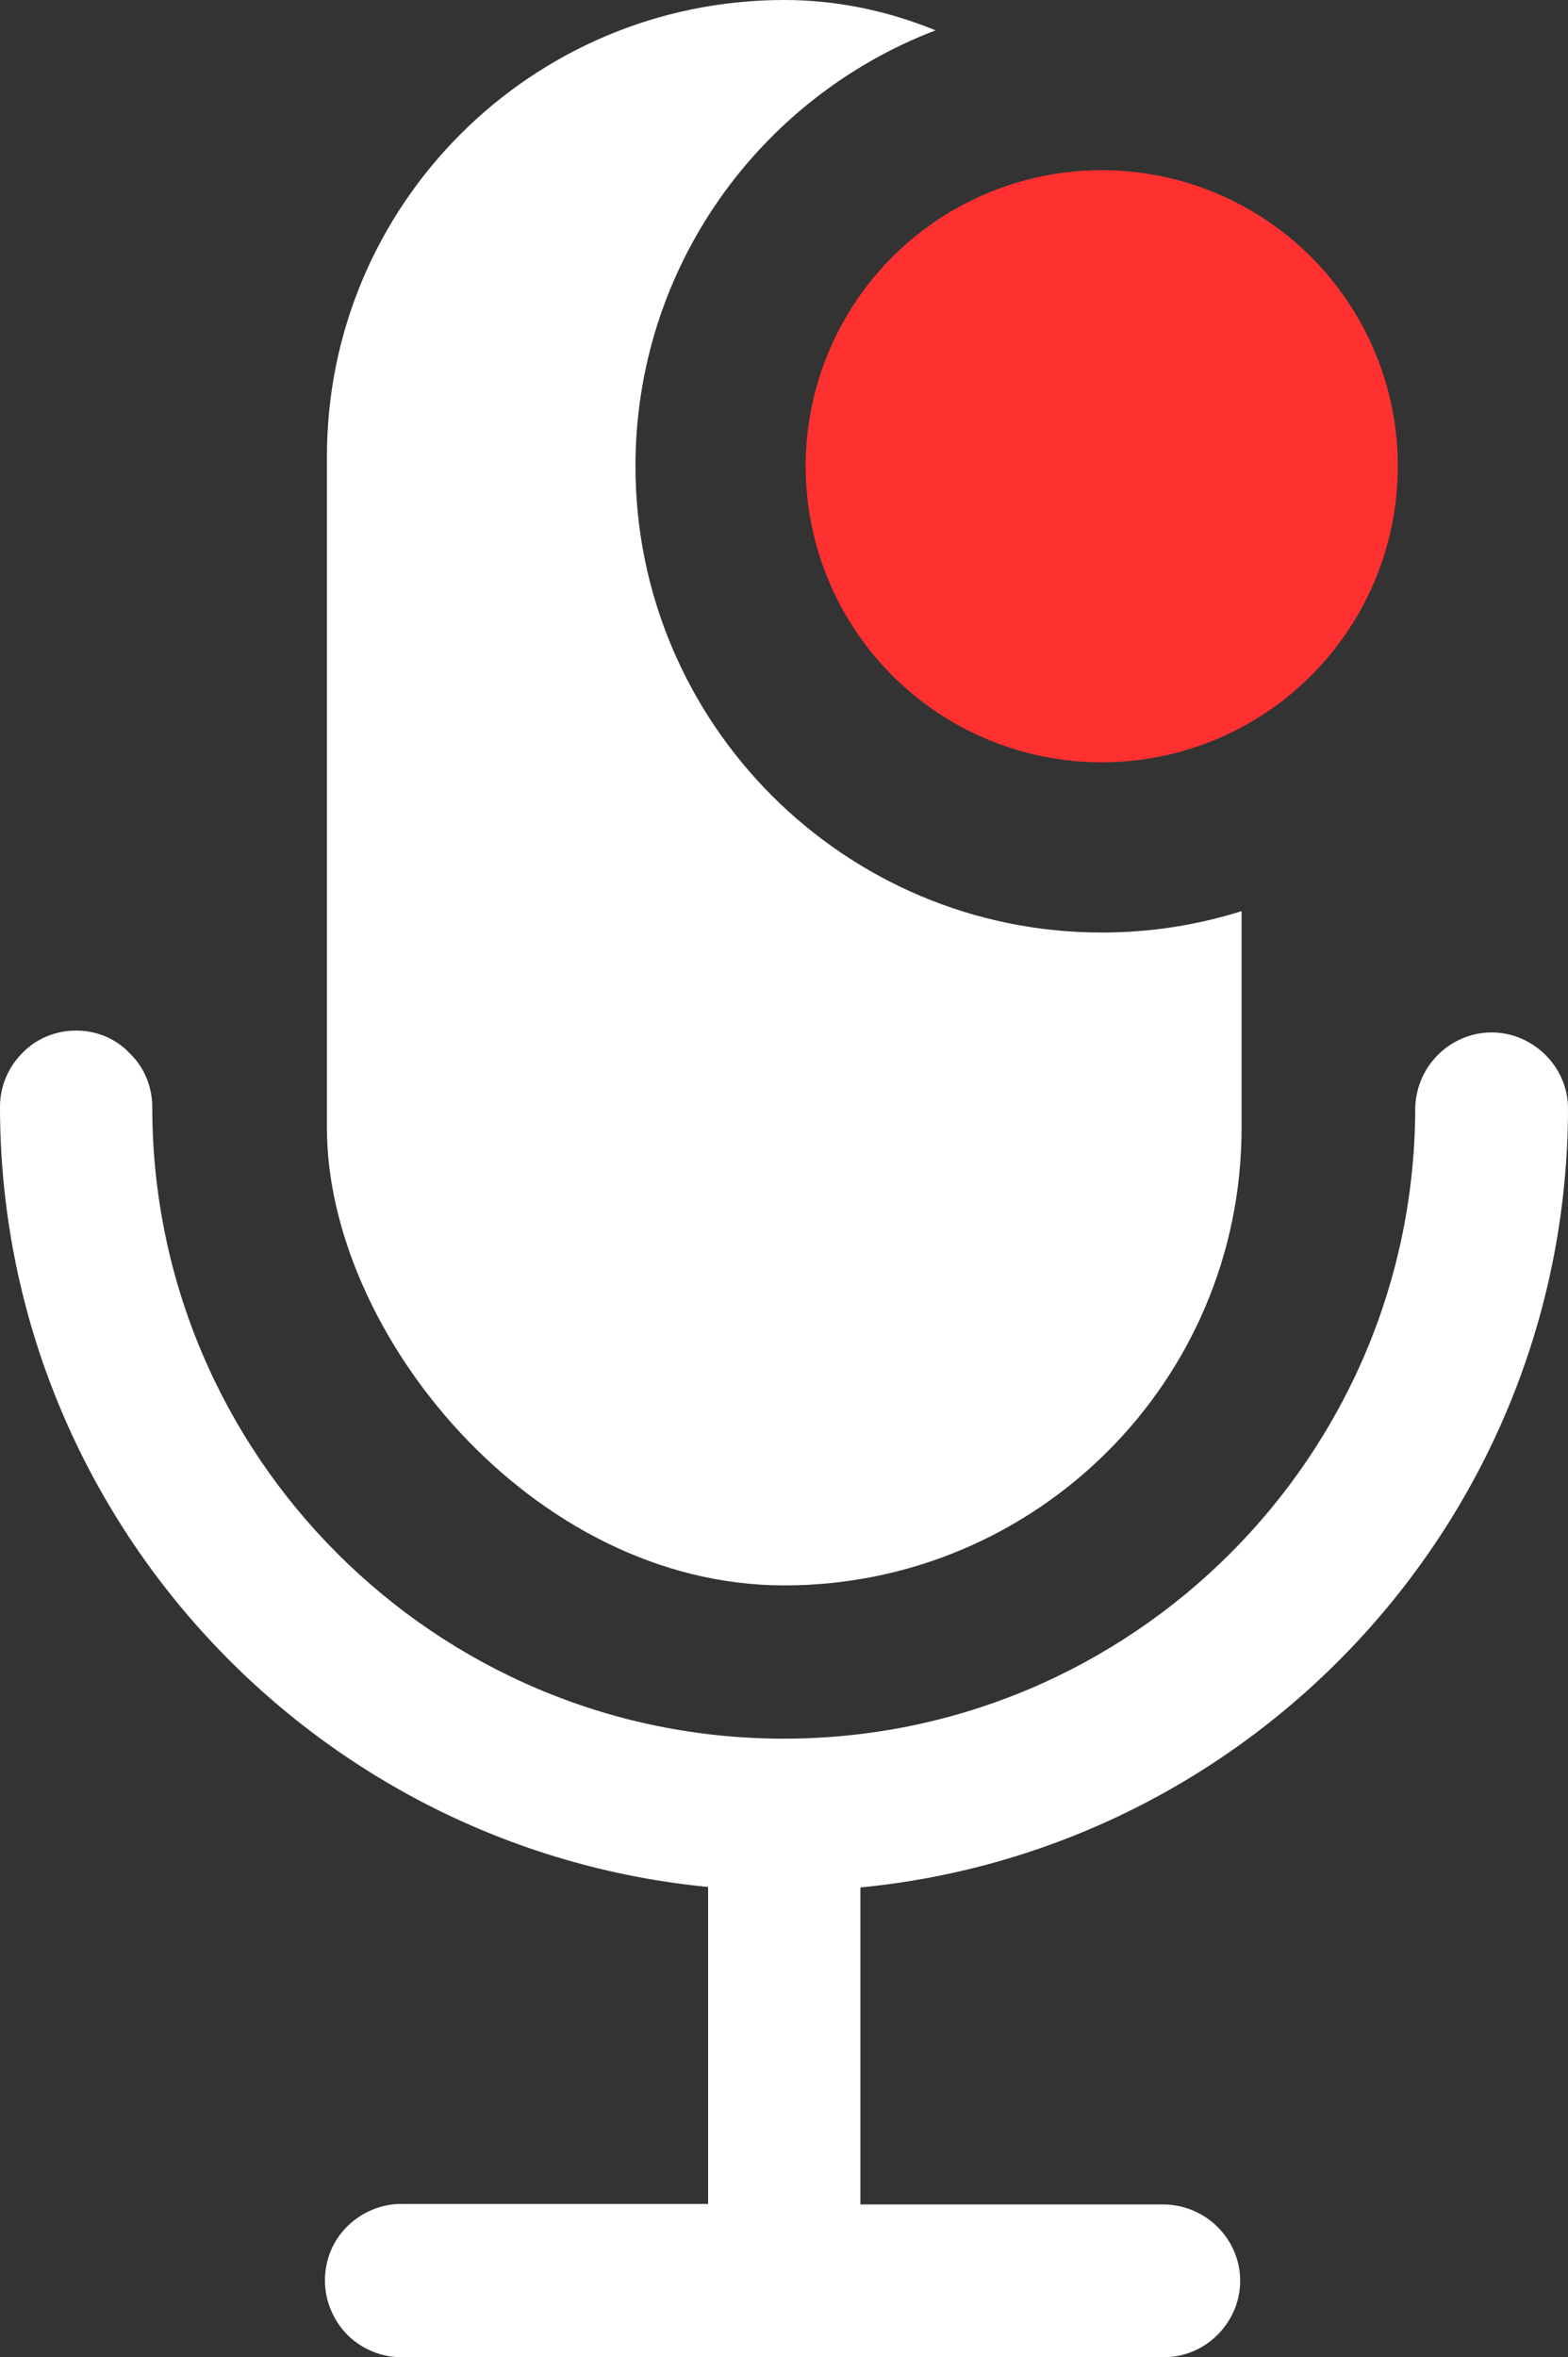 <?xml version="1.0" encoding="utf-8"?>
<!-- Generator: Adobe Illustrator 27.5.0, SVG Export Plug-In . SVG Version: 6.00 Build 0)  -->
<svg version="1.1" xmlns="http://www.w3.org/2000/svg" xmlns:xlink="http://www.w3.org/1999/xlink" x="0px" y="0px"
	 width="315.1px" height="473.7px" viewBox="0 0 315.1 473.7" style="enable-background:new 0 0 315.1 473.7;" xml:space="preserve"
	>
<rect x="0" y="0" width="315.1" height="473.7" fill="#333333" stroke="none"/>
<g>
	<path style="fill:#FFFFFF;" d="M15.3,207.1c-4.1,0-8,1.6-10.8,4.5c-2.9,2.9-4.5,6.8-4.5,10.8c0,81.7,62.5,149.1,142.3,156.8v63.7
		H81c-4.1-0.1-8.1,1.5-11.1,4.4s-4.6,6.8-4.6,11c0,4.1,1.7,8.1,4.6,11c3,2.9,7,4.5,11.1,4.4h153.2c5.4-0.1,10.3-3.1,13-7.8
		c2.7-4.7,2.7-10.4,0-15.1s-7.6-7.6-13-7.8h-61.3v-63.7c79.7-7.7,142.2-75.1,142.2-156.8c-0.1-5.4-3.1-10.3-7.8-13
		c-4.7-2.7-10.4-2.7-15.1,0s-7.6,7.6-7.8,13c0,70-56.9,126.9-126.9,126.9S30.6,292.5,30.6,222.5c0-4.1-1.6-8-4.5-10.8
		C23.3,208.7,19.4,207.1,15.3,207.1L15.3,207.1z"/>
</g>
<path style="fill:#FFFFFF;" d="M221.4,187.4c-51.7,0-93.7-42-93.7-93.7c0-40,25-74.1,60.3-87.6C178.5,2.2,168.2,0,157.6,0
	c-50.8,0-92,41.2-91.9,91.9v134.8c0,41.1,41.2,91.9,91.9,91.9s91.9-41.1,91.9-91.9v-43.6C240.6,185.9,231.2,187.4,221.4,187.4z"/>
<circle style="fill:#FF3030;" cx="221.4" cy="93.7" r="59.5"/>
</svg>
